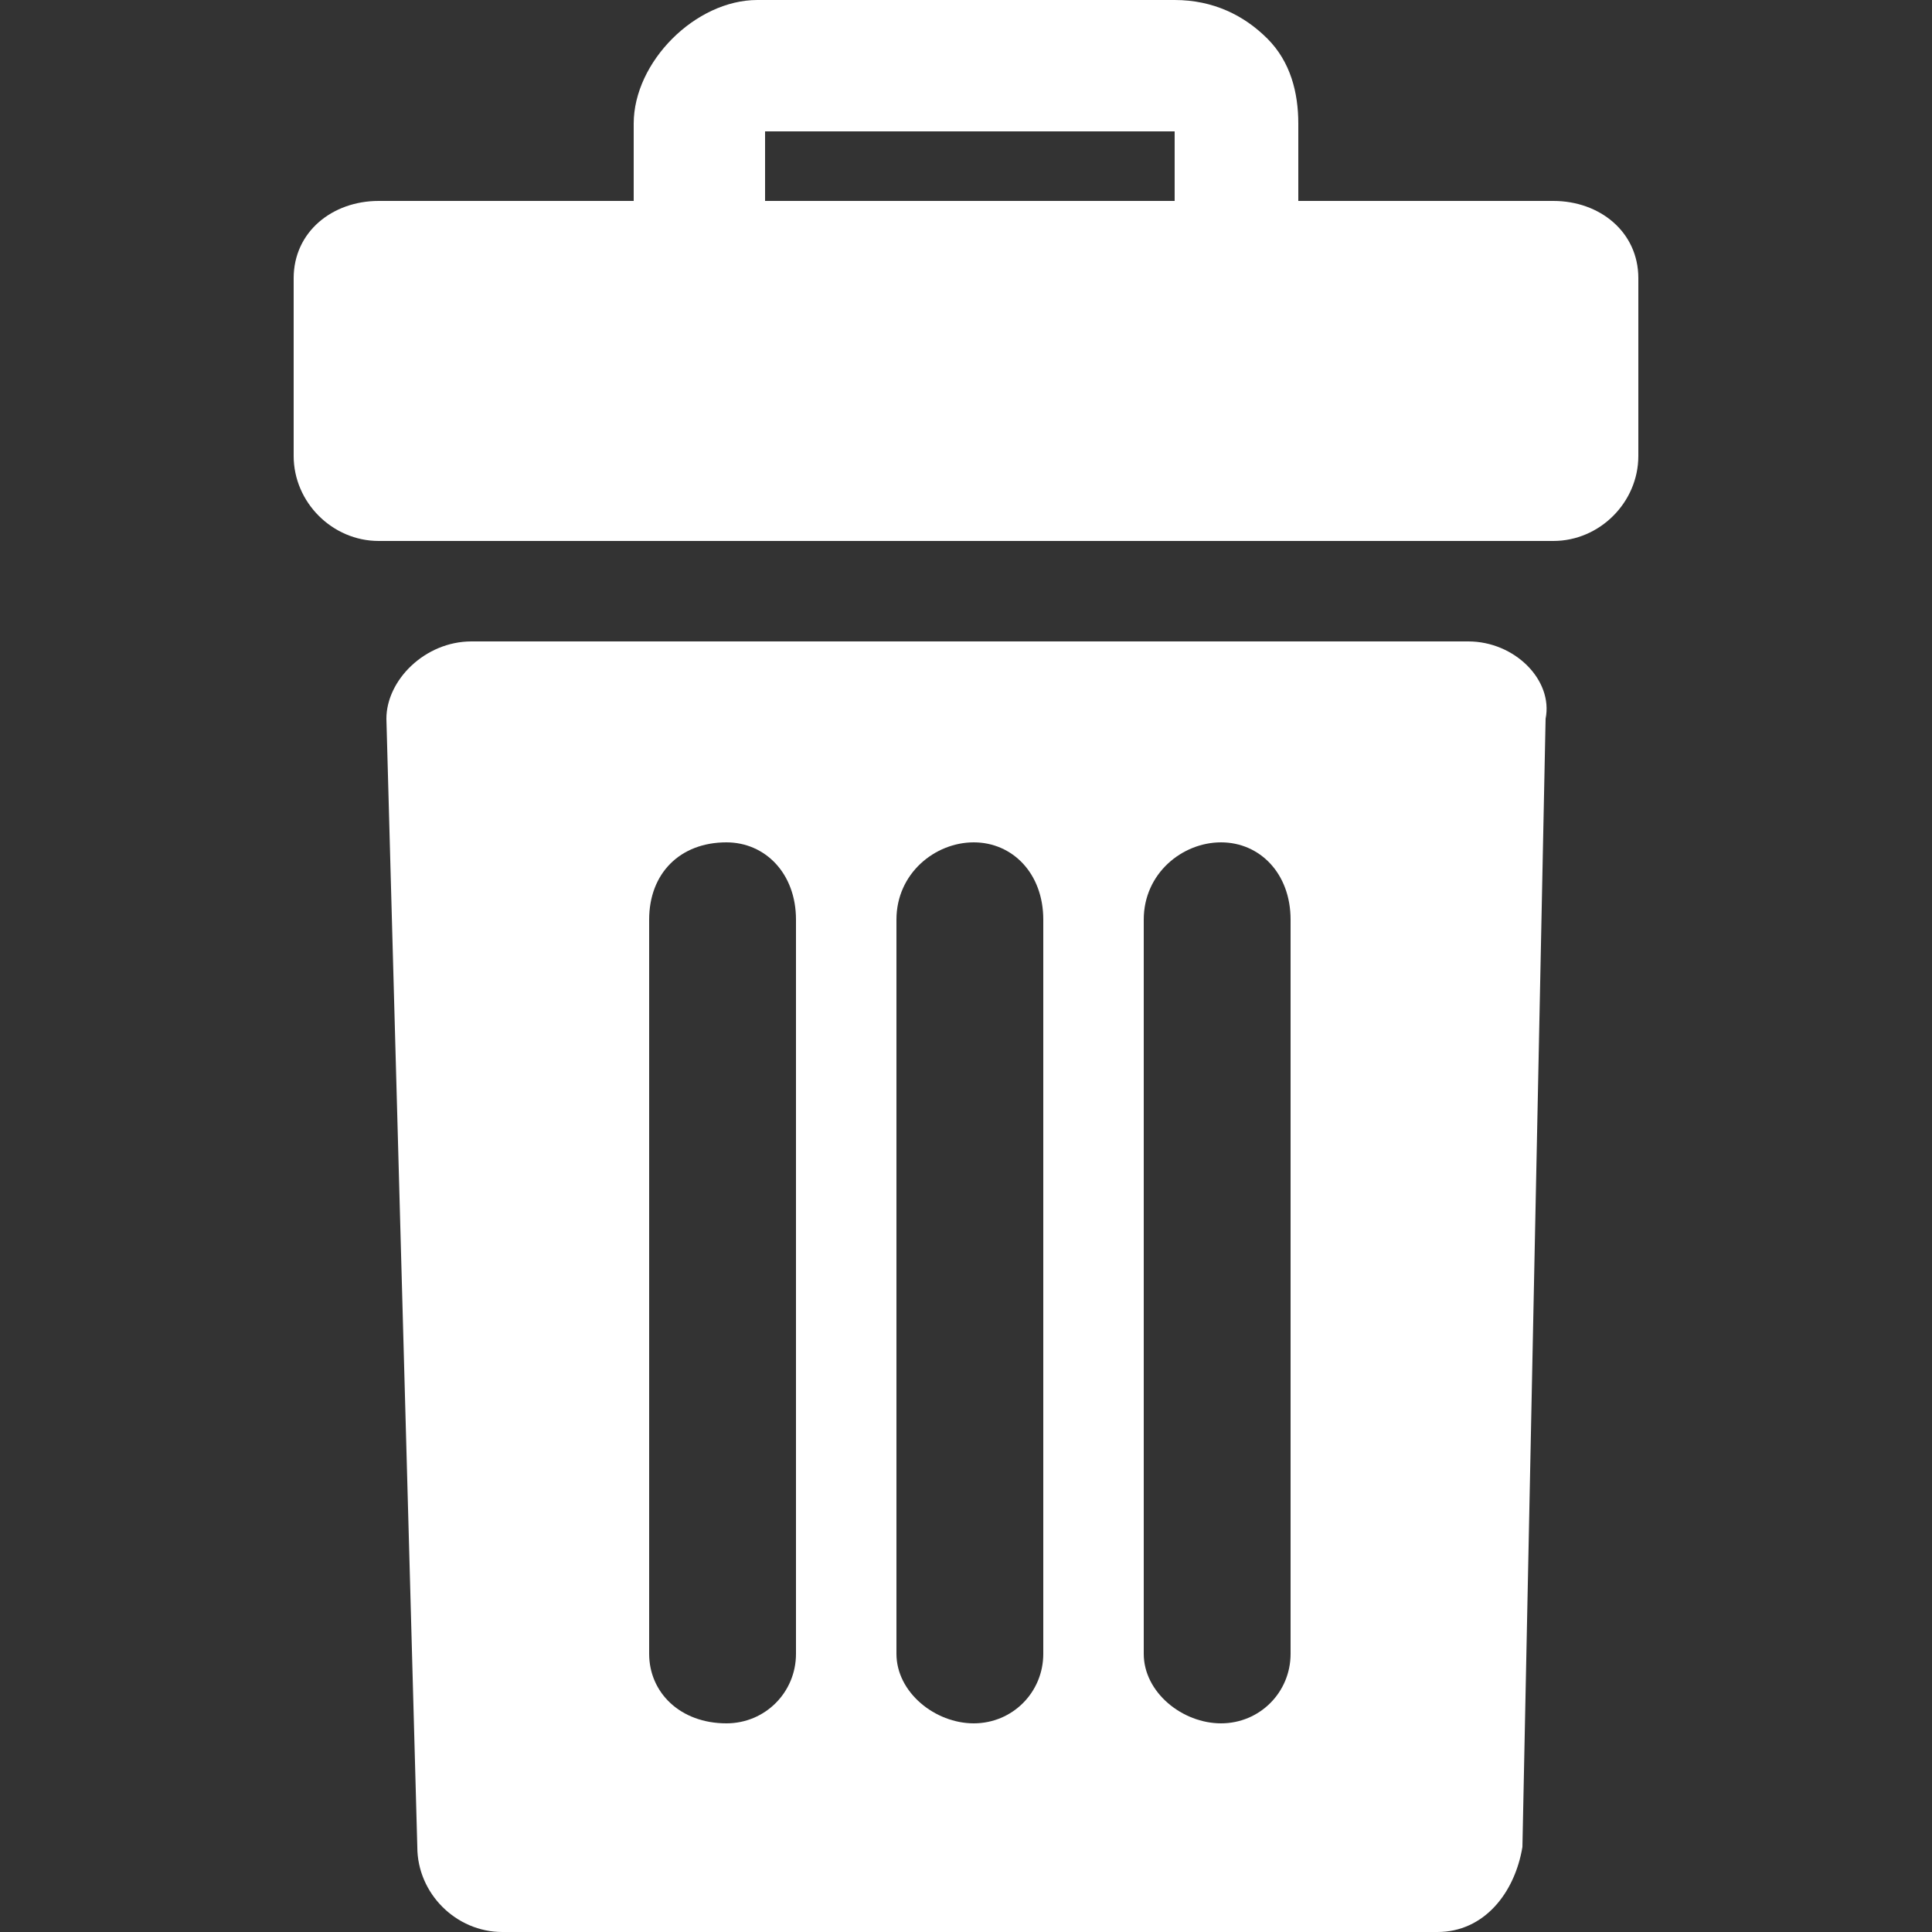 <?xml version="1.0" encoding="UTF-8"?>
<!DOCTYPE svg PUBLIC "-//W3C//DTD SVG 1.1//EN" "http://www.w3.org/Graphics/SVG/1.1/DTD/svg11.dtd">
<!-- Creator: CorelDRAW X8 -->
<svg xmlns="http://www.w3.org/2000/svg" xml:space="preserve" width="250px" height="250px" version="1.1" style="shape-rendering:geometricPrecision; text-rendering:geometricPrecision; image-rendering:optimizeQuality; fill-rule:evenodd; clip-rule:evenodd"
viewBox="0 0 250 250"
 xmlns:xlink="http://www.w3.org/1999/xlink">
 <rect x="0" y="0" width="250" height="250" fill="#333333" stroke="none"/>
 <defs>
  <style type="text/css">
   <![CDATA[
    .fil0 {fill:white}
   ]]>
  </style>
 </defs>
 <g id="Layer_x0020_1">
  <path class="fil0" d="M61 83l129 0c6,0 11,5 10,10l-3 146c-1,6 -5,11 -11,11l-121 0c-6,0 -11,-5 -11,-11l-4 -146c0,-5 5,-10 11,-10zm37 -83l54 0c5,0 9,2 12,5l0 0c3,3 4,7 4,11l0 10 33 0c6,0 11,4 11,10l0 23c0,6 -5,11 -11,11l-152 0c-6,0 -11,-5 -11,-11l0 -23c0,-6 5,-10 11,-10l33 0 0 -10c0,-4 2,-8 5,-11 3,-3 7,-5 11,-5zm1 26l53 0 0 -9 -53 0 0 9zm-5 83l0 0c5,0 9,4 9,10l0 95c0,5 -4,9 -9,9l0 0c-6,0 -10,-4 -10,-9l0 -95c0,-6 4,-10 10,-10zm64 0l0 0c5,0 9,4 9,10l0 95c0,5 -4,9 -9,9l0 0c-5,0 -10,-4 -10,-9l0 -95c0,-6 5,-10 10,-10zm-32 0l0 0c5,0 9,4 9,10l0 95c0,5 -4,9 -9,9l0 0c-5,0 -10,-4 -10,-9l0 -95c0,-6 5,-10 10,-10z"/>
 </g>
</svg>
